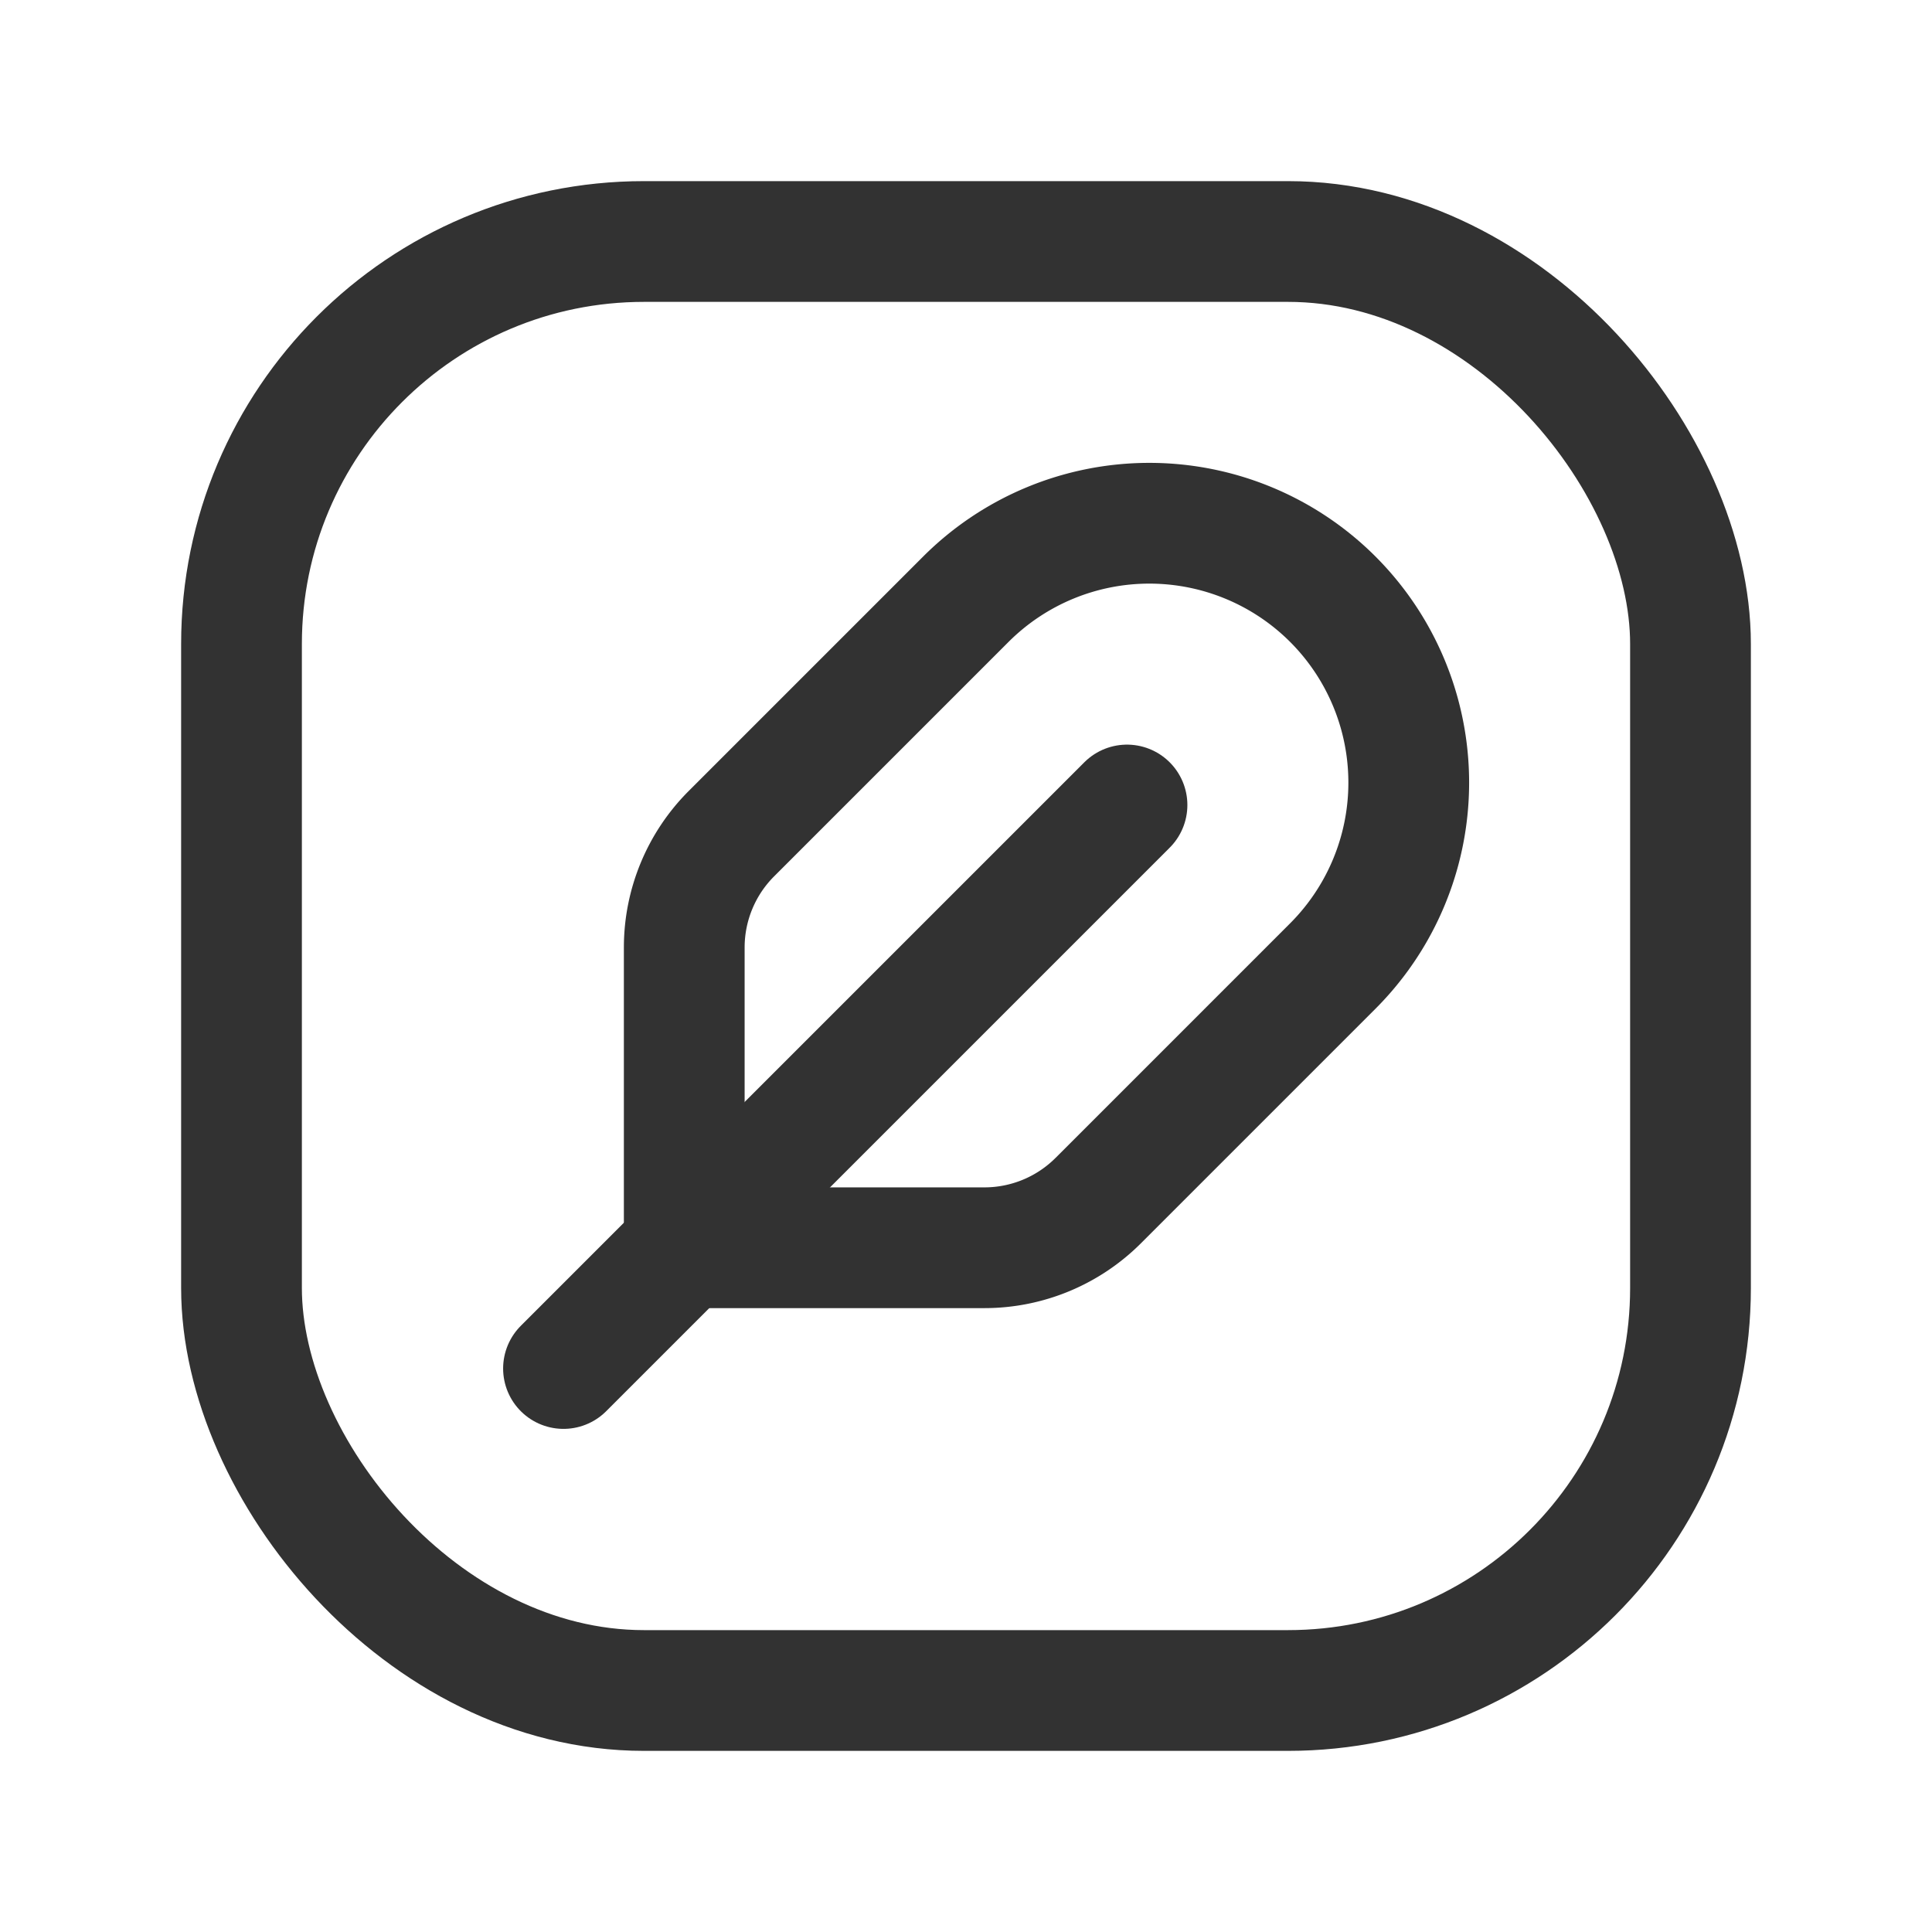 <svg id="Layer_3" data-name="Layer 3" xmlns="http://www.w3.org/2000/svg" viewBox="0 0 24 24"><title>feather-square</title><path d="M0,0H24V24H0Z" fill="none"/><path d="M14,10l-7,7" fill="none" stroke="#323232" stroke-linecap="round" stroke-linejoin="round" stroke-width="1.5"/><path d="M12,7.442,9.086,10.356A2,2,0,0,0,8.5,11.77V15.5h3.729a2,2,0,0,0,1.414-.586l2.911-2.911a3.223,3.223,0,0,0,.002-4.56h0A3.224,3.224,0,0,0,12,7.442Z" fill="none" stroke="#323232" stroke-linecap="round" stroke-linejoin="round" stroke-width="1.5"/><rect x="3" y="3" width="18" height="18" rx="5" stroke-width="1.5" stroke="#323232" stroke-linecap="round" stroke-linejoin="round" fill="none"/></svg>